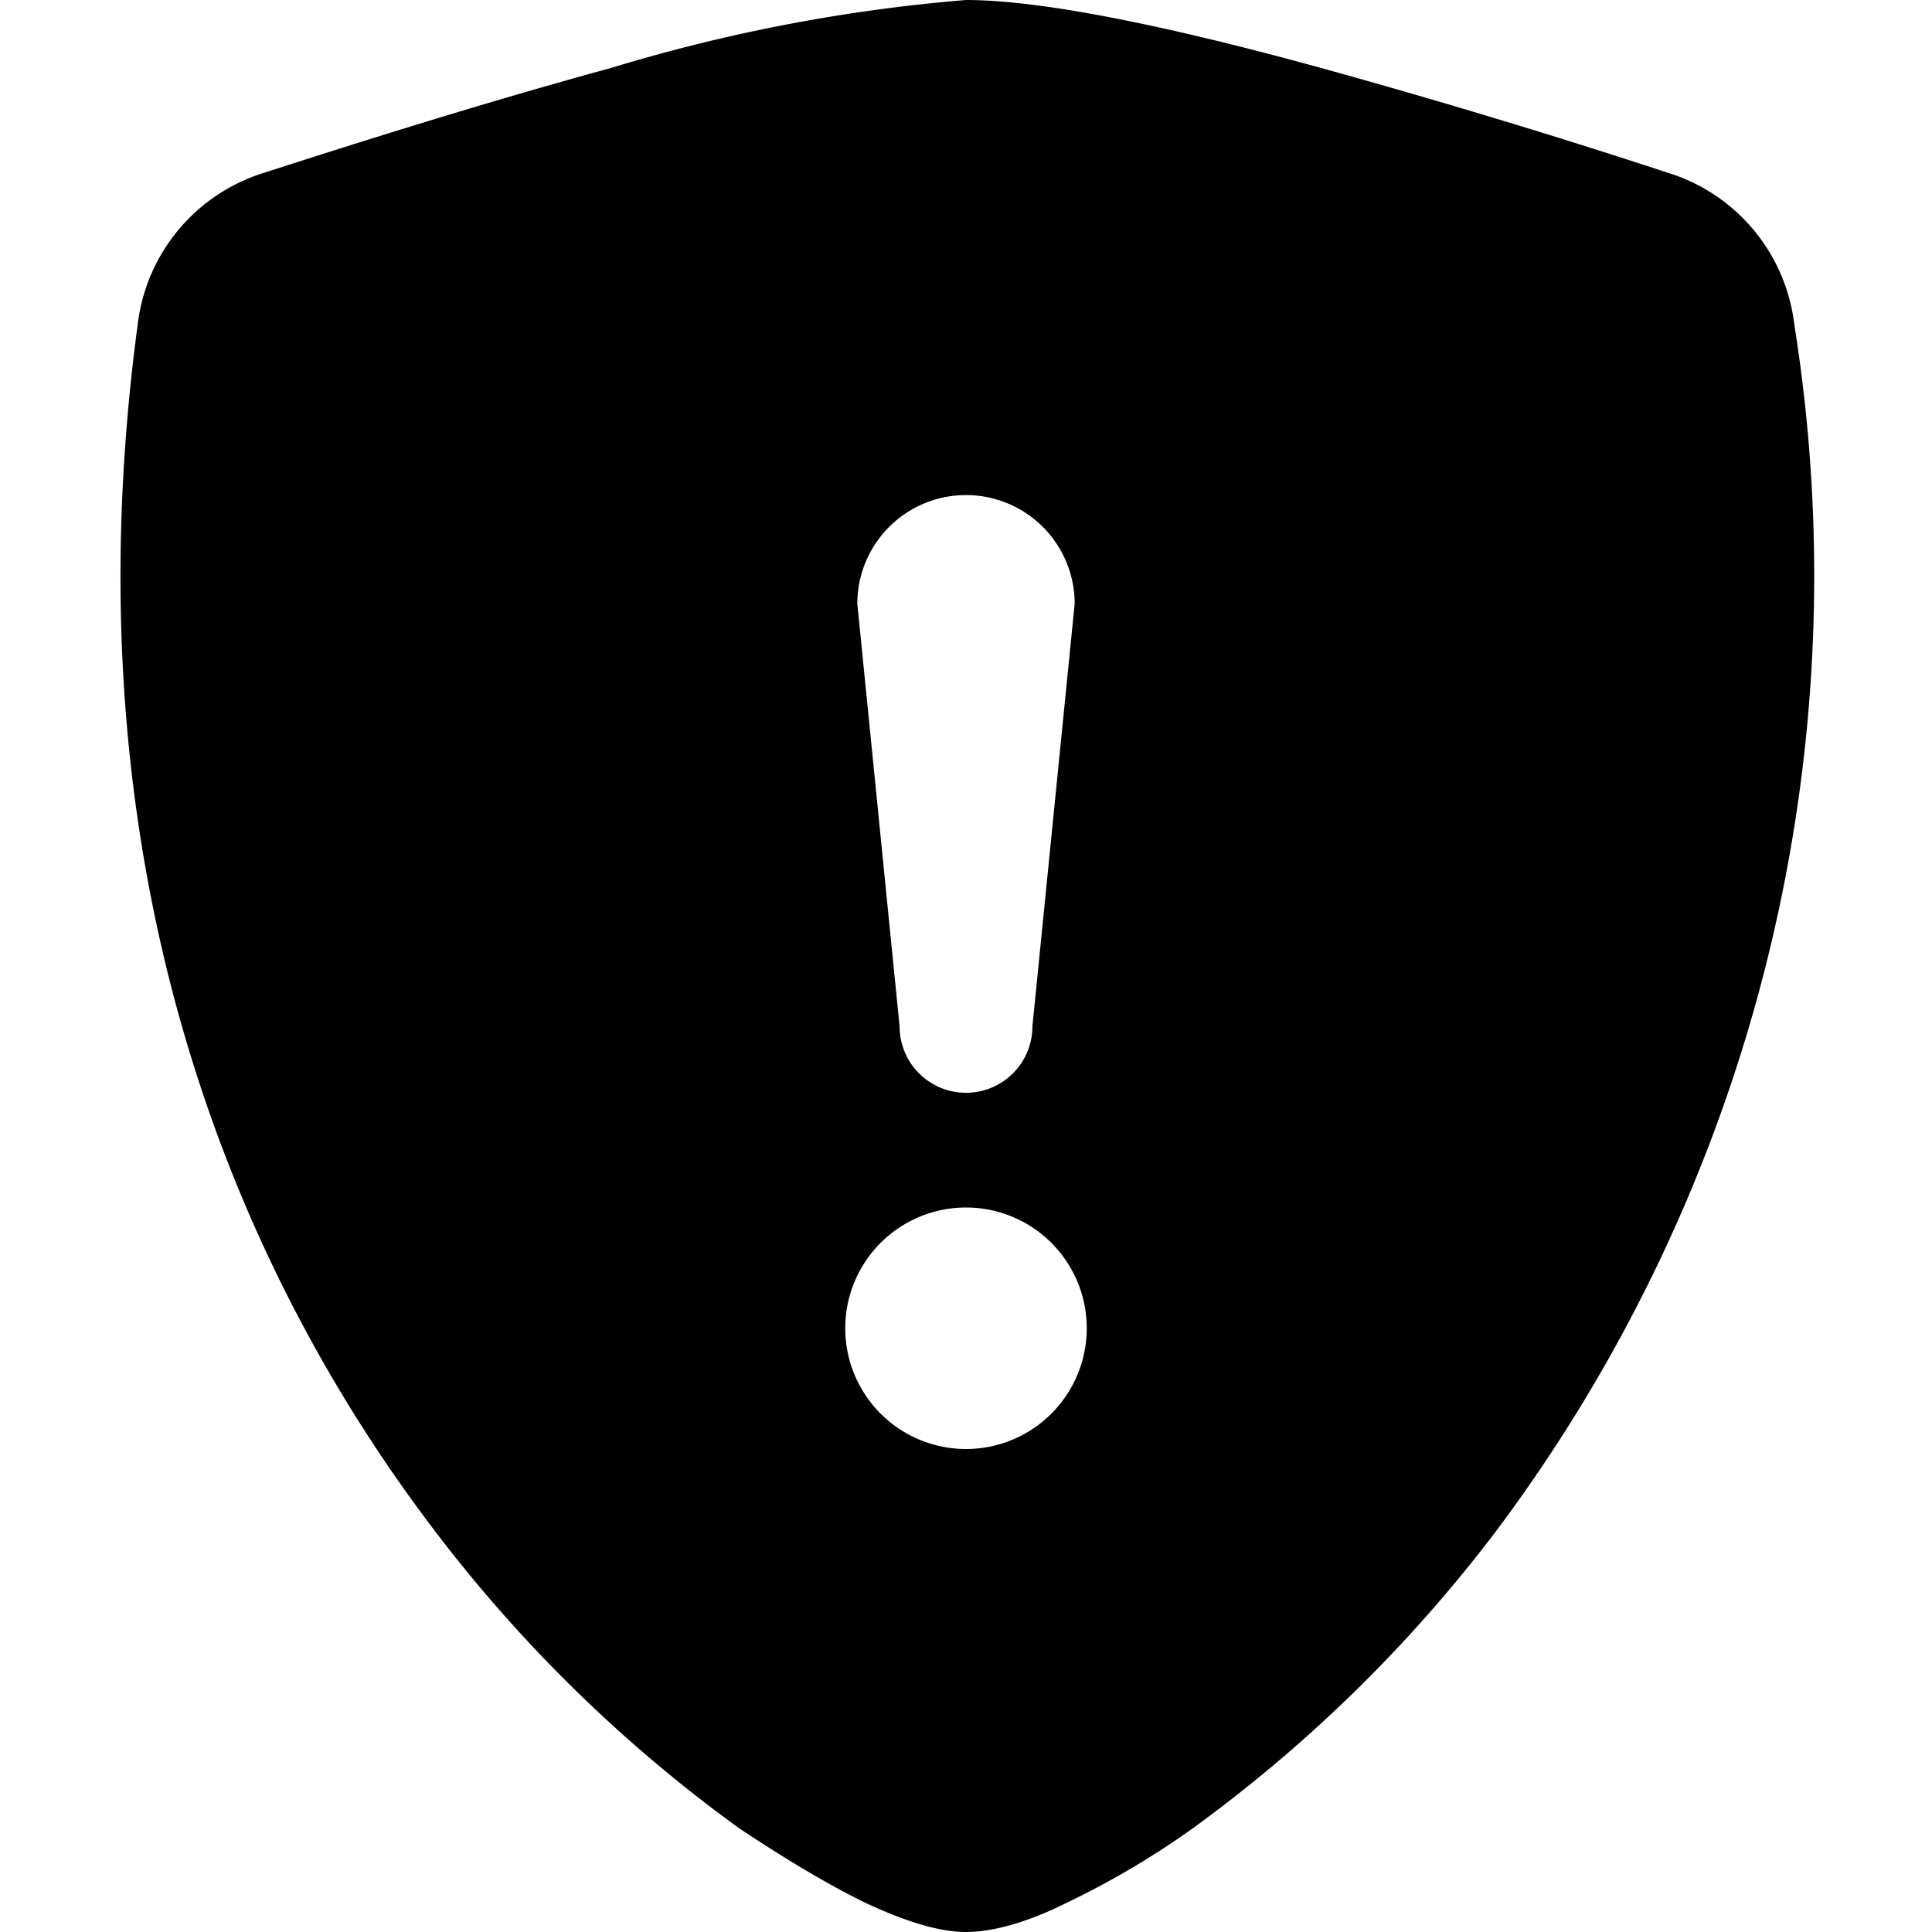 <svg xmlns="http://www.w3.org/2000/svg" width="16" height="16" viewBox="0 0 16 16"><path fill-rule="evenodd" d="M8 0a14 14 0 0 0-2.93.56c-1.1.3-2.23.66-2.88.87a1.5 1.5 0 0 0-1.05 1.26c-.6 4.48.79 7.8 2.47 10a12 12 0 0 0 2.51 2.45q.6.4 1.05.62c.28.13.58.24.83.24s.55-.1.83-.24a7 7 0 0 0 1.05-.62 12 12 0 0 0 2.51-2.46 13.2 13.2 0 0 0 2.47-9.99 1.5 1.5 0 0 0-1.05-1.26 63 63 0 0 0-2.88-.87C9.84.26 8.69 0 8 0m-.55 8.5L7.1 5a.9.9 0 1 1 1.8 0l-.35 3.5a.55.55 0 0 1-1.1 0M8 12a1 1 0 1 1 0-2 1 1 0 0 1 0 2"/></svg>